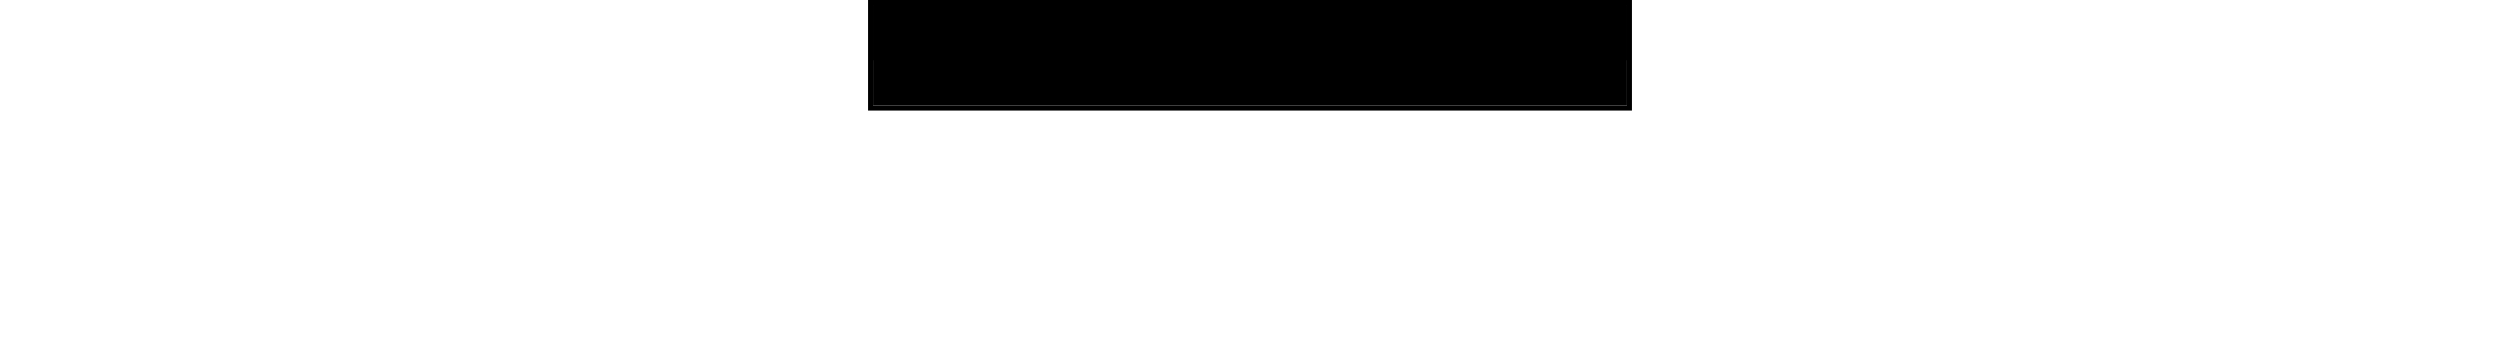 <?xml version='1.0' encoding='UTF-8' ?> 
<!DOCTYPE svg PUBLIC "-//W3C//DTD SVG 1.0//EN" "http://www.w3.org/TR/2001/REC-SVG-20010904/DTD/svg10.dtd">
<svg width="152"
     height="22"
     viewBox="0 0 152 72"
     xmlns="http://www.w3.org/2000/svg"
     xmlns:xlink="http://www.w3.org/1999/xlink"><path d=" M 1.0 21.0 V 1.0 H 151.0 V 21.0 H 1.0 M 0.0 0.0 V 22.0 H 152.0 V 0.0 H 0.0"/><path d=" M 1.0 21.0 H 151.0 V 1.0 H 1.0 V 21.0"/><path d=" M 0.0 0.0"/><path d=" M 151.0 1.0  H 1.1 H 1.0 V 12.0 H 1.1 H 151.0 V 1.0"/></svg>